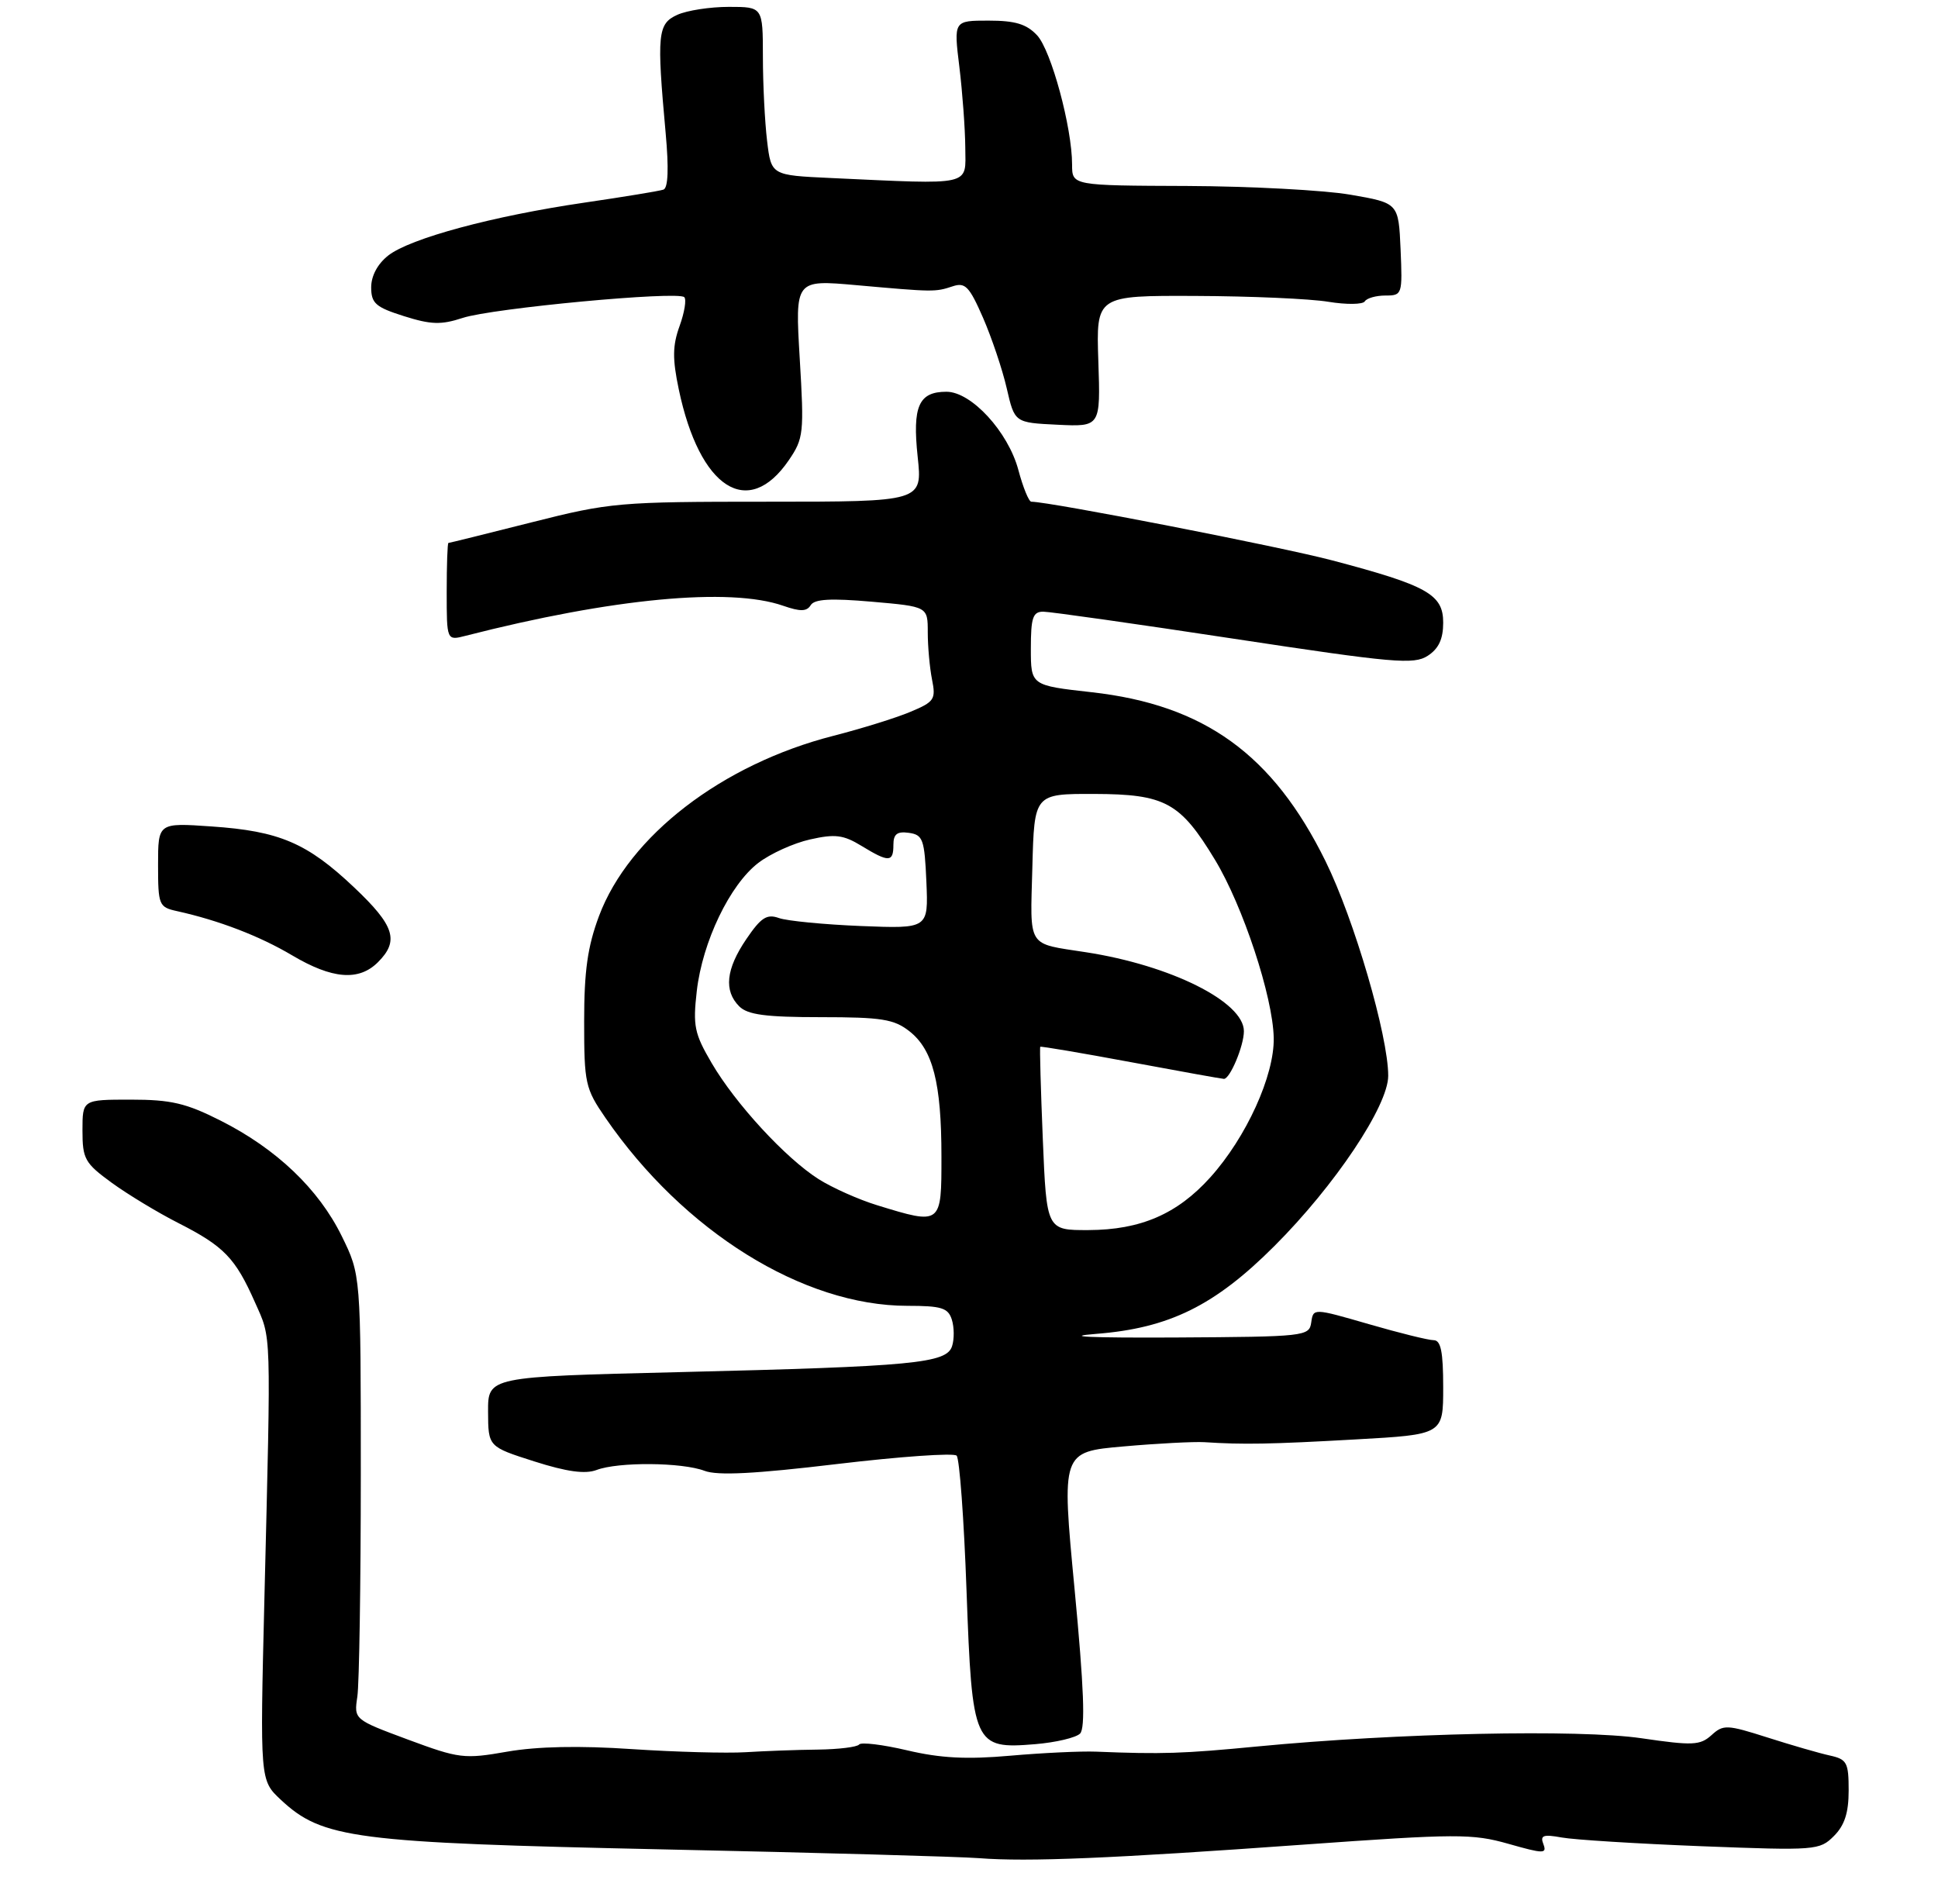 <?xml version="1.0" encoding="UTF-8" standalone="no"?>
<!DOCTYPE svg PUBLIC "-//W3C//DTD SVG 1.1//EN" "http://www.w3.org/Graphics/SVG/1.1/DTD/svg11.dtd" >
<svg xmlns="http://www.w3.org/2000/svg" xmlns:xlink="http://www.w3.org/1999/xlink" version="1.1" viewBox="0 0 282 277">
 <g >
 <path fill="currentColor"
d=" M 189.65 268.40 C 212.00 266.80 214.23 266.79 219.49 268.28 C 224.62 269.74 225.12 269.75 224.58 268.33 C 224.08 267.05 224.55 266.87 227.24 267.36 C 229.03 267.69 238.20 268.26 247.60 268.63 C 264.21 269.27 264.77 269.23 266.85 267.15 C 268.41 265.59 269.00 263.77 269.00 260.52 C 269.00 256.44 268.75 255.98 266.25 255.43 C 264.74 255.10 260.66 253.92 257.19 252.81 C 251.29 250.93 250.76 250.90 249.04 252.47 C 247.38 253.96 246.31 254.01 238.86 252.92 C 229.79 251.59 203.35 252.16 183.00 254.11 C 172.13 255.16 169.09 255.26 159.50 254.87 C 157.30 254.78 151.68 255.05 147.00 255.46 C 140.68 256.02 136.84 255.82 132.01 254.68 C 128.44 253.84 125.29 253.46 125.01 253.83 C 124.73 254.20 122.03 254.53 119.00 254.57 C 115.97 254.60 111.25 254.78 108.50 254.95 C 105.75 255.12 98.31 254.92 91.96 254.50 C 84.33 253.98 78.17 254.11 73.81 254.87 C 67.53 255.97 66.82 255.88 59.35 253.11 C 51.50 250.19 51.50 250.19 52.00 246.85 C 52.27 245.01 52.50 230.45 52.50 214.50 C 52.50 185.50 52.50 185.50 49.73 179.86 C 46.37 173.01 40.22 167.15 32.11 163.06 C 27.07 160.51 24.88 160.00 19.03 160.00 C 12.00 160.00 12.00 160.00 12.00 164.49 C 12.00 168.63 12.34 169.24 16.25 172.09 C 18.59 173.79 22.98 176.45 26.00 177.98 C 32.60 181.34 34.25 183.05 37.10 189.49 C 39.52 194.95 39.45 192.74 38.47 232.77 C 37.83 259.03 37.83 259.03 40.85 261.86 C 46.92 267.53 51.47 268.12 96.50 269.09 C 119.05 269.57 139.75 270.15 142.50 270.37 C 149.53 270.92 161.75 270.41 189.65 268.40 Z  M 157.16 252.24 C 157.95 251.45 157.73 245.63 156.36 231.20 C 154.46 211.25 154.46 211.25 163.48 210.46 C 168.44 210.02 173.74 209.75 175.25 209.84 C 180.90 210.21 184.83 210.14 197.25 209.44 C 210.00 208.73 210.00 208.73 210.00 201.86 C 210.00 196.68 209.66 195.00 208.61 195.00 C 207.85 195.00 203.60 193.95 199.16 192.66 C 191.10 190.33 191.10 190.33 190.80 192.41 C 190.51 194.44 189.97 194.50 171.00 194.61 C 158.64 194.67 154.44 194.48 159.53 194.08 C 170.12 193.25 176.76 189.98 185.43 181.31 C 194.25 172.50 202.00 160.90 202.00 156.53 C 202.00 150.72 197.05 133.77 192.88 125.31 C 185.23 109.77 175.23 102.55 158.84 100.72 C 150.00 99.73 150.00 99.73 150.00 94.37 C 150.00 89.87 150.29 89.00 151.80 89.00 C 152.79 89.00 165.28 90.77 179.55 92.94 C 202.81 96.47 205.73 96.73 207.75 95.42 C 209.35 94.38 210.00 92.98 210.00 90.59 C 210.00 86.49 207.70 85.19 193.86 81.54 C 186.35 79.55 152.74 73.00 150.07 73.00 C 149.71 73.00 148.86 70.92 148.18 68.37 C 146.69 62.82 141.34 57.00 137.72 57.00 C 133.68 57.00 132.75 59.11 133.53 66.45 C 134.23 73.00 134.23 73.00 111.72 73.00 C 90.02 73.00 88.79 73.11 77.36 76.00 C 70.84 77.65 65.39 79.00 65.25 79.00 C 65.11 79.00 65.00 82.20 65.00 86.11 C 65.00 93.22 65.00 93.22 67.75 92.51 C 89.12 87.04 106.19 85.43 113.96 88.14 C 116.46 89.01 117.39 88.99 117.97 88.05 C 118.52 87.16 120.89 87.03 126.86 87.55 C 135.00 88.26 135.00 88.26 135.00 92.00 C 135.00 94.06 135.28 97.16 135.62 98.87 C 136.20 101.76 135.96 102.12 132.46 103.58 C 130.37 104.46 125.34 106.02 121.28 107.06 C 105.08 111.20 91.53 121.62 87.16 133.29 C 85.50 137.74 85.00 141.28 85.00 148.61 C 85.00 157.63 85.16 158.38 88.10 162.65 C 99.47 179.18 116.86 190.00 132.04 190.00 C 136.99 190.00 137.96 190.30 138.50 192.00 C 138.85 193.10 138.87 194.84 138.54 195.86 C 137.75 198.37 132.99 198.82 98.75 199.65 C 71.00 200.32 71.00 200.32 71.02 205.41 C 71.04 210.50 71.04 210.50 77.75 212.64 C 82.49 214.15 85.15 214.51 86.80 213.89 C 89.94 212.69 99.24 212.76 102.52 214.01 C 104.42 214.73 109.83 214.45 121.80 213.02 C 130.95 211.93 138.78 211.38 139.20 211.80 C 139.62 212.22 140.27 221.06 140.64 231.44 C 141.46 253.99 141.70 254.52 150.65 253.78 C 153.63 253.53 156.56 252.84 157.16 252.24 Z  M 55.00 140.00 C 58.12 136.88 57.42 134.69 51.51 129.10 C 44.69 122.65 40.65 120.92 30.77 120.25 C 23.00 119.71 23.00 119.71 23.00 125.84 C 23.00 131.70 23.12 131.99 25.75 132.57 C 31.85 133.92 37.76 136.19 42.50 139.00 C 48.35 142.47 52.22 142.78 55.00 140.00 Z  M 114.78 66.96 C 116.94 63.79 117.02 63.03 116.37 52.16 C 115.69 40.70 115.69 40.70 124.59 41.49 C 135.90 42.50 136.08 42.50 138.62 41.66 C 140.45 41.05 141.04 41.66 143.04 46.23 C 144.30 49.13 145.86 53.75 146.49 56.50 C 147.64 61.50 147.64 61.50 153.89 61.80 C 160.14 62.10 160.14 62.10 159.82 52.55 C 159.50 43.00 159.50 43.00 174.00 43.06 C 181.97 43.09 190.65 43.47 193.29 43.91 C 195.92 44.34 198.31 44.31 198.59 43.85 C 198.88 43.38 200.24 43.00 201.60 43.00 C 204.04 43.00 204.08 42.85 203.80 36.27 C 203.50 29.54 203.50 29.54 196.50 28.33 C 192.65 27.67 181.96 27.10 172.75 27.06 C 156.00 27.00 156.00 27.00 156.00 23.95 C 156.00 18.56 152.96 7.34 150.91 5.14 C 149.38 3.50 147.74 3.00 143.84 3.00 C 138.77 3.00 138.77 3.00 139.60 9.75 C 140.05 13.46 140.44 18.75 140.46 21.50 C 140.50 27.13 141.71 26.86 120.86 25.90 C 112.22 25.50 112.22 25.50 111.62 20.50 C 111.29 17.75 111.01 12.24 111.01 8.25 C 111.00 1.00 111.00 1.00 106.05 1.00 C 103.32 1.00 99.95 1.52 98.55 2.16 C 95.69 3.46 95.55 4.94 96.86 19.36 C 97.33 24.52 97.22 27.35 96.54 27.59 C 95.97 27.79 90.80 28.64 85.06 29.48 C 71.72 31.43 59.68 34.68 56.49 37.18 C 54.93 38.41 54.01 40.15 54.01 41.82 C 54.02 44.14 54.67 44.70 58.78 46.00 C 62.71 47.24 64.18 47.29 67.32 46.26 C 71.65 44.84 98.65 42.31 99.57 43.24 C 99.91 43.58 99.60 45.46 98.89 47.43 C 97.86 50.28 97.83 52.18 98.77 56.66 C 101.80 71.09 108.86 75.63 114.78 66.96 Z  M 151.74 165.75 C 151.44 158.46 151.27 152.42 151.37 152.31 C 151.46 152.21 157.38 153.21 164.52 154.54 C 171.66 155.87 177.77 156.97 178.09 156.98 C 178.97 157.01 181.00 152.18 181.00 150.04 C 181.00 145.77 170.35 140.45 158.00 138.55 C 149.35 137.21 149.90 138.09 150.22 126.17 C 150.50 115.50 150.50 115.50 159.21 115.52 C 169.55 115.55 171.73 116.74 176.78 125.08 C 180.86 131.81 185.22 145.02 185.34 151.00 C 185.46 156.46 181.35 165.50 176.10 171.32 C 171.30 176.65 165.97 178.95 158.39 178.98 C 152.29 179.00 152.29 179.00 151.74 165.75 Z  M 127.62 175.36 C 124.94 174.54 121.12 172.83 119.12 171.57 C 114.32 168.52 107.03 160.62 103.55 154.67 C 101.04 150.39 100.81 149.27 101.39 144.19 C 102.22 137.01 106.21 128.71 110.35 125.55 C 112.10 124.21 115.49 122.67 117.88 122.14 C 121.52 121.32 122.72 121.47 125.36 123.08 C 129.34 125.51 130.00 125.48 130.00 122.93 C 130.00 121.36 130.54 120.94 132.25 121.18 C 134.30 121.47 134.53 122.11 134.80 128.32 C 135.09 135.13 135.09 135.13 125.30 134.74 C 119.91 134.52 114.53 134.00 113.35 133.58 C 111.58 132.95 110.74 133.49 108.60 136.64 C 105.63 141.00 105.30 144.16 107.57 146.43 C 108.80 147.65 111.41 148.00 119.44 148.00 C 128.29 148.00 130.09 148.29 132.33 150.05 C 135.75 152.73 136.99 157.58 136.99 168.25 C 137.00 178.25 137.01 178.25 127.62 175.36 Z "/>
</g>
</svg>